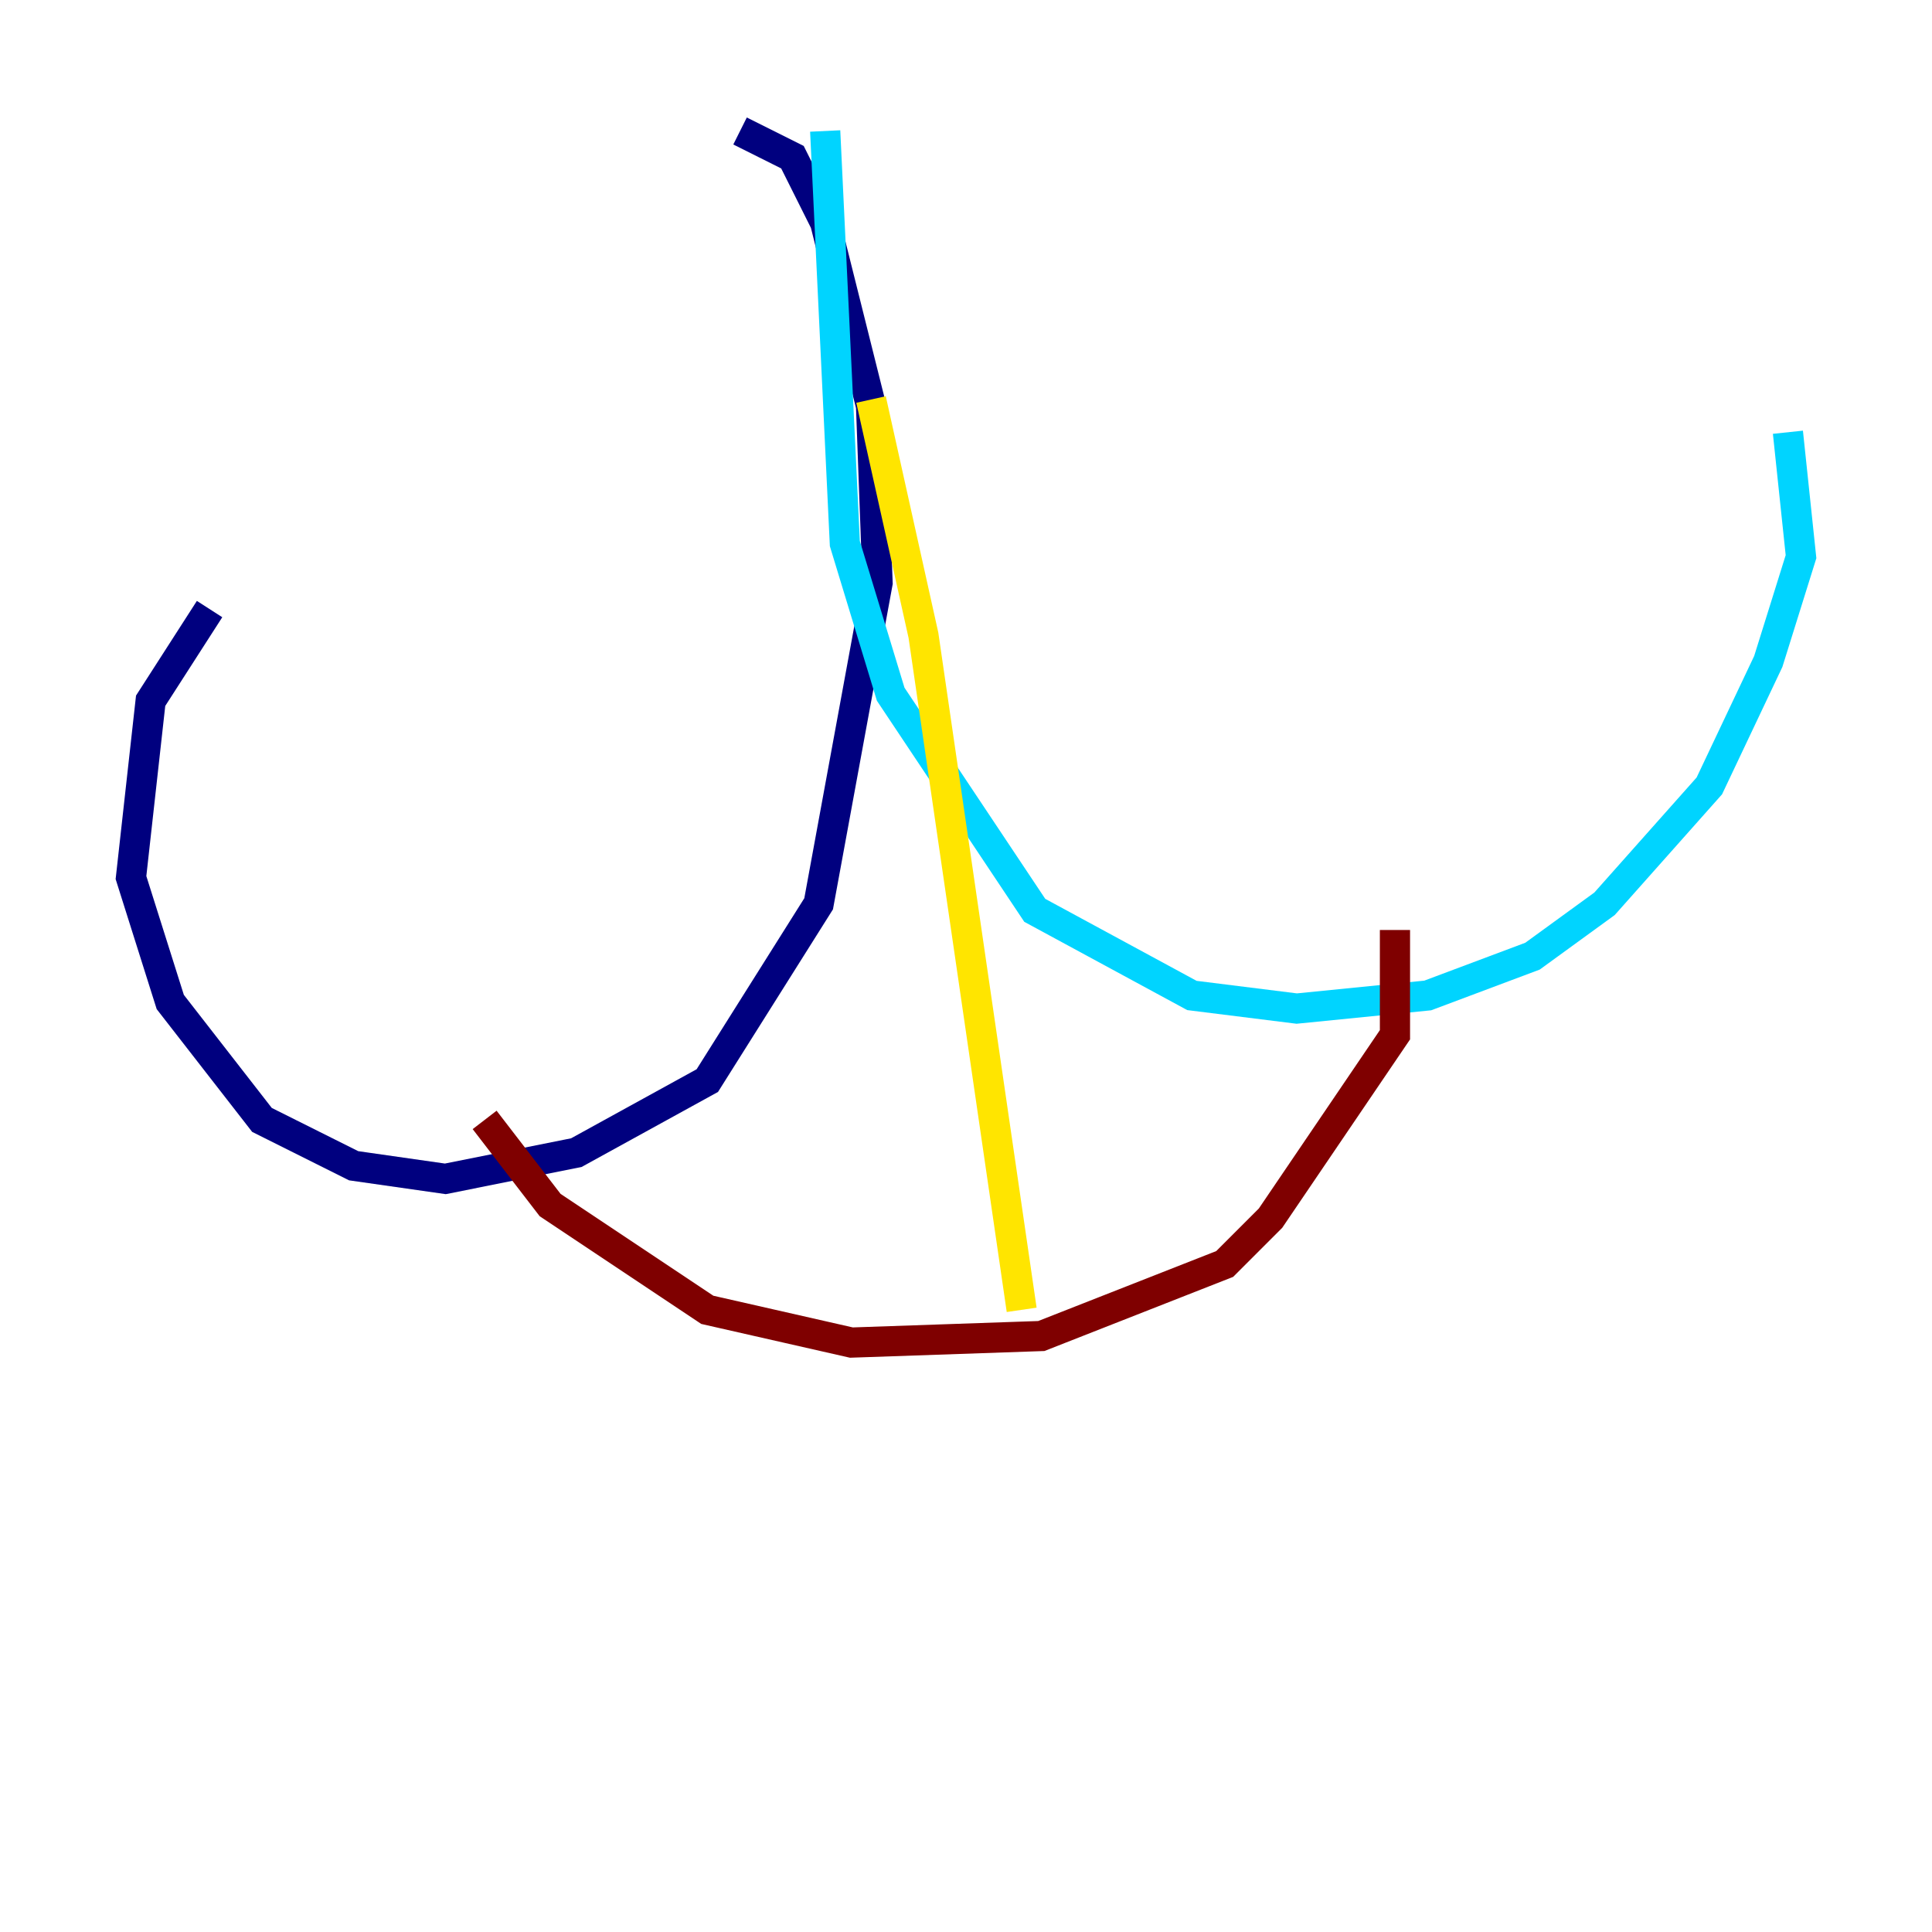 <?xml version="1.0" encoding="utf-8" ?>
<svg baseProfile="tiny" height="128" version="1.2" viewBox="0,0,128,128" width="128" xmlns="http://www.w3.org/2000/svg" xmlns:ev="http://www.w3.org/2001/xml-events" xmlns:xlink="http://www.w3.org/1999/xlink"><defs /><polyline fill="none" points="49.031,8.678 52.502,10.414 54.671,14.752 57.709,26.902 58.142,38.617 54.237,59.878 46.861,71.593 38.183,76.366 29.505,78.102 23.43,77.234 17.356,74.197 11.281,66.386 8.678,58.142 9.98,46.427 13.885,40.352" stroke="#00007f" stroke-width="2" /><polyline fill="none" points="54.671,8.678 55.973,36.014 59.01,45.993 68.556,60.312 78.969,65.953 85.912,66.82 94.59,65.953 101.532,63.349 106.305,59.878 113.248,52.068 117.153,43.824 119.322,36.881 118.454,28.637" stroke="#00d4ff" stroke-width="2" /><polyline fill="none" points="57.709,26.468 61.18,42.088 67.688,86.78" stroke="#ffe500" stroke-width="2" /><polyline fill="none" points="32.108,74.197 36.447,79.837 46.861,86.78 56.407,88.949 68.99,88.515 81.139,83.742 84.176,80.705 92.42,68.556 92.42,61.614" stroke="#7f0000" stroke-width="2" /></svg>